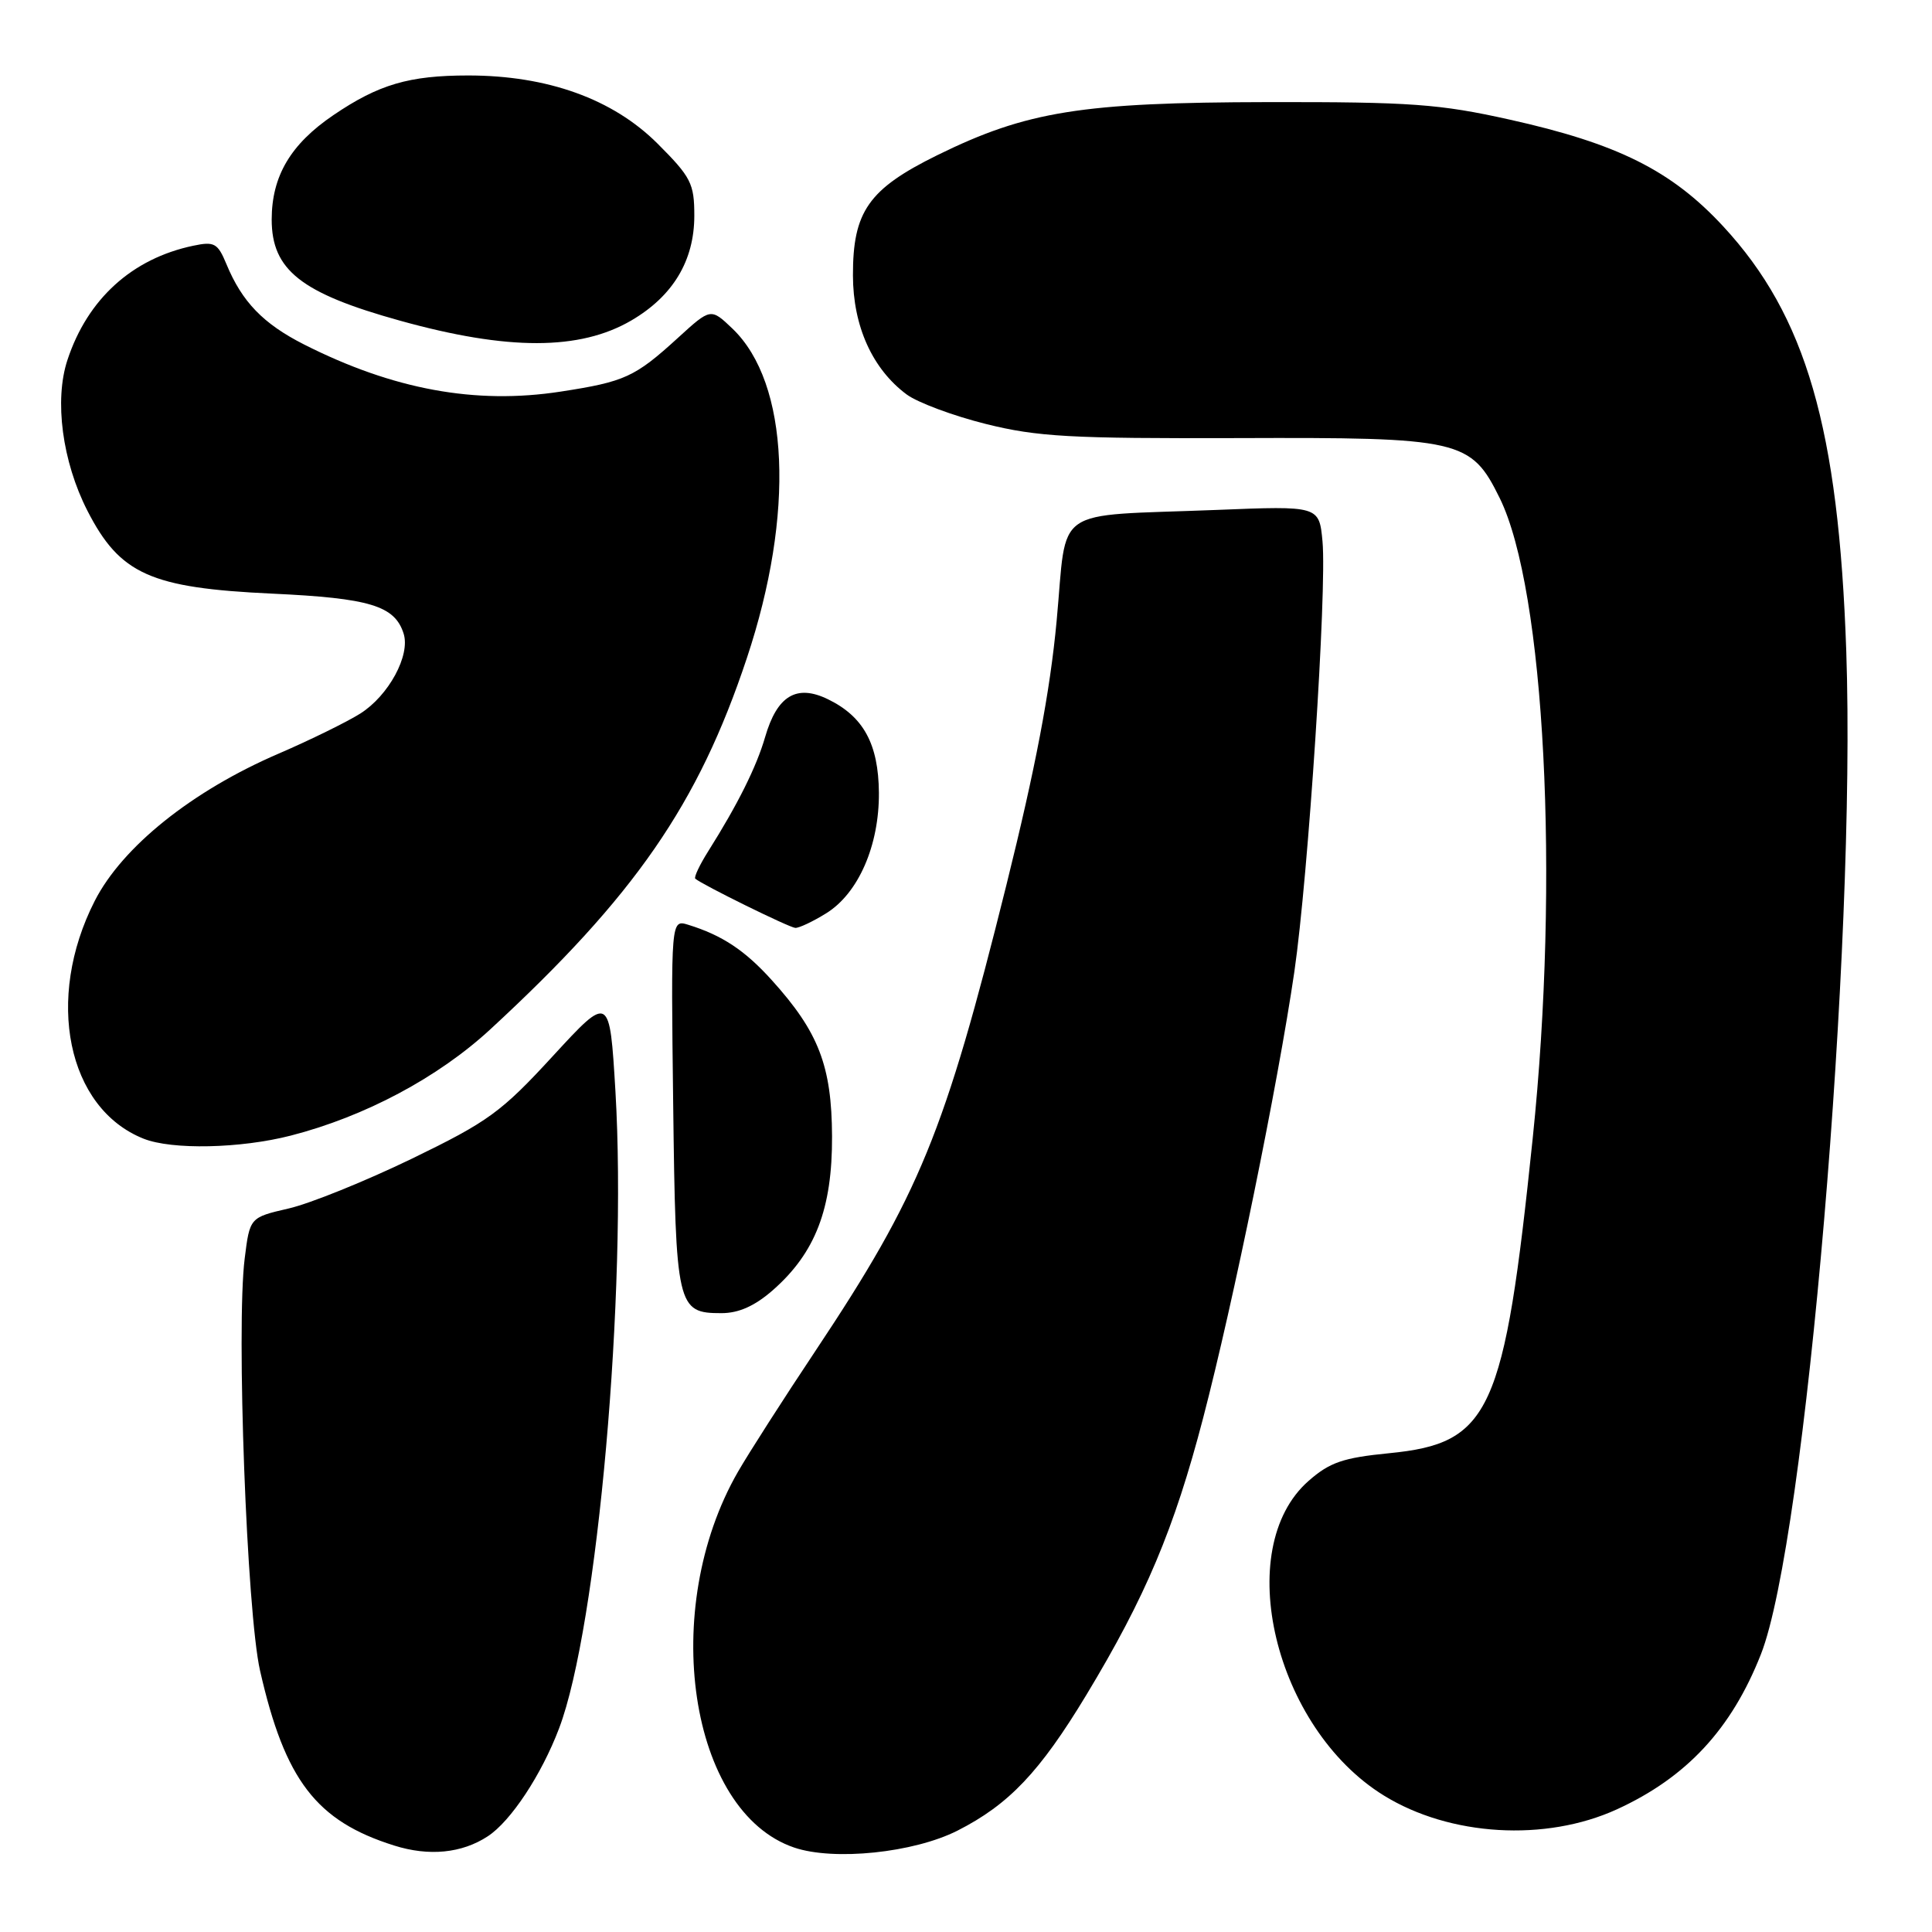 <?xml version="1.0" encoding="UTF-8" standalone="no"?>
<!DOCTYPE svg PUBLIC "-//W3C//DTD SVG 1.1//EN" "http://www.w3.org/Graphics/SVG/1.1/DTD/svg11.dtd" >
<svg xmlns="http://www.w3.org/2000/svg" xmlns:xlink="http://www.w3.org/1999/xlink" version="1.1" viewBox="0 0 256 256">
 <g >
 <path fill="currentColor"
d=" M 64.63 243.32 C 67.68 241.33 71.75 235.17 74.08 229.02 C 79.18 215.60 83.11 171.16 81.55 144.63 C 80.78 131.76 80.78 131.76 73.25 139.94 C 66.41 147.38 64.70 148.62 54.56 153.54 C 48.42 156.51 41.08 159.48 38.25 160.13 C 33.10 161.32 33.10 161.32 32.42 166.78 C 31.29 175.85 32.70 213.67 34.46 221.38 C 37.76 235.89 41.91 241.30 52.22 244.54 C 56.84 246.00 61.20 245.57 64.63 243.32 Z  M 126.87 242.57 C 133.68 239.11 137.77 234.81 143.94 224.60 C 151.79 211.60 155.58 202.62 159.42 187.90 C 163.44 172.50 169.32 143.71 171.51 128.75 C 173.35 116.11 175.83 78.21 175.24 71.76 C 174.80 67.02 174.80 67.02 161.15 67.57 C 139.13 68.44 141.45 66.82 140.01 82.27 C 139.13 91.71 137.21 101.75 133.34 117.32 C 125.17 150.14 121.82 158.32 108.09 178.94 C 103.85 185.30 99.22 192.53 97.79 195.01 C 87.30 213.23 91.31 240.08 105.23 244.81 C 110.50 246.60 121.06 245.51 126.87 242.57 Z  M 214.24 239.75 C 223.48 235.52 229.43 229.11 233.33 219.20 C 239.25 204.17 245.96 125.21 244.64 86.28 C 243.63 56.77 239.32 41.86 228.34 30.00 C 221.48 22.59 214.35 19.03 200.00 15.84 C 190.75 13.78 186.94 13.50 168.00 13.53 C 143.31 13.57 136.03 14.74 124.18 20.57 C 115.09 25.05 113.00 28.03 113.02 36.50 C 113.03 43.22 115.60 48.90 120.14 52.27 C 121.59 53.34 126.31 55.10 130.64 56.18 C 137.47 57.88 141.84 58.12 164.00 58.05 C 193.57 57.94 194.90 58.25 198.72 66.00 C 204.70 78.15 206.68 116.40 203.09 150.85 C 199.31 187.27 197.50 191.24 184.05 192.56 C 177.96 193.16 176.19 193.77 173.39 196.23 C 163.19 205.19 168.87 228.96 183.36 237.91 C 192.11 243.32 204.79 244.07 214.24 239.75 Z  M 102.40 170.96 C 108.05 166.00 110.29 160.16 110.25 150.56 C 110.21 141.24 108.47 136.74 102.28 129.89 C 98.70 125.92 95.69 123.93 91.20 122.54 C 88.90 121.83 88.90 121.83 89.20 146.27 C 89.53 173.24 89.71 174.00 95.59 174.00 C 97.89 174.00 100.01 173.05 102.40 170.96 Z  M 38.54 150.47 C 48.34 147.95 58.03 142.79 64.95 136.41 C 84.14 118.70 92.52 106.58 98.96 87.21 C 105.34 68.06 104.58 50.77 97.07 43.56 C 94.18 40.80 94.18 40.80 89.84 44.76 C 84.12 49.98 82.79 50.58 74.29 51.89 C 63.01 53.63 52.09 51.62 40.28 45.64 C 34.88 42.90 32.07 40.00 30.00 34.99 C 28.85 32.22 28.40 31.97 25.61 32.56 C 17.50 34.26 11.60 39.62 8.94 47.69 C 7.17 53.03 8.25 61.15 11.58 67.67 C 15.89 76.09 19.94 77.91 36.07 78.66 C 49.00 79.26 52.31 80.26 53.48 83.95 C 54.40 86.83 51.50 92.17 47.74 94.55 C 45.96 95.67 41.09 98.06 36.92 99.86 C 25.46 104.79 16.21 112.20 12.55 119.38 C 5.93 132.36 8.91 146.85 19.02 150.88 C 22.77 152.38 31.86 152.19 38.54 150.47 Z  M 109.47 121.02 C 113.74 118.38 116.51 112.03 116.46 105.03 C 116.40 98.58 114.42 94.94 109.70 92.65 C 105.54 90.63 102.97 92.18 101.38 97.67 C 100.24 101.61 97.75 106.60 93.84 112.80 C 92.70 114.61 91.93 116.24 92.13 116.43 C 92.99 117.20 104.58 122.91 105.38 122.95 C 105.87 122.98 107.71 122.11 109.47 121.02 Z  M 83.66 42.46 C 89.18 39.23 92.00 34.53 92.00 28.58 C 92.00 24.32 91.57 23.47 87.13 19.03 C 81.21 13.12 72.56 10.00 62.04 10.00 C 54.20 10.00 50.16 11.19 44.17 15.26 C 38.50 19.11 36.01 23.34 36.00 29.08 C 36.00 35.78 39.89 38.85 53.00 42.49 C 67.30 46.47 76.84 46.45 83.66 42.46 Z "/>
</g>
</svg>